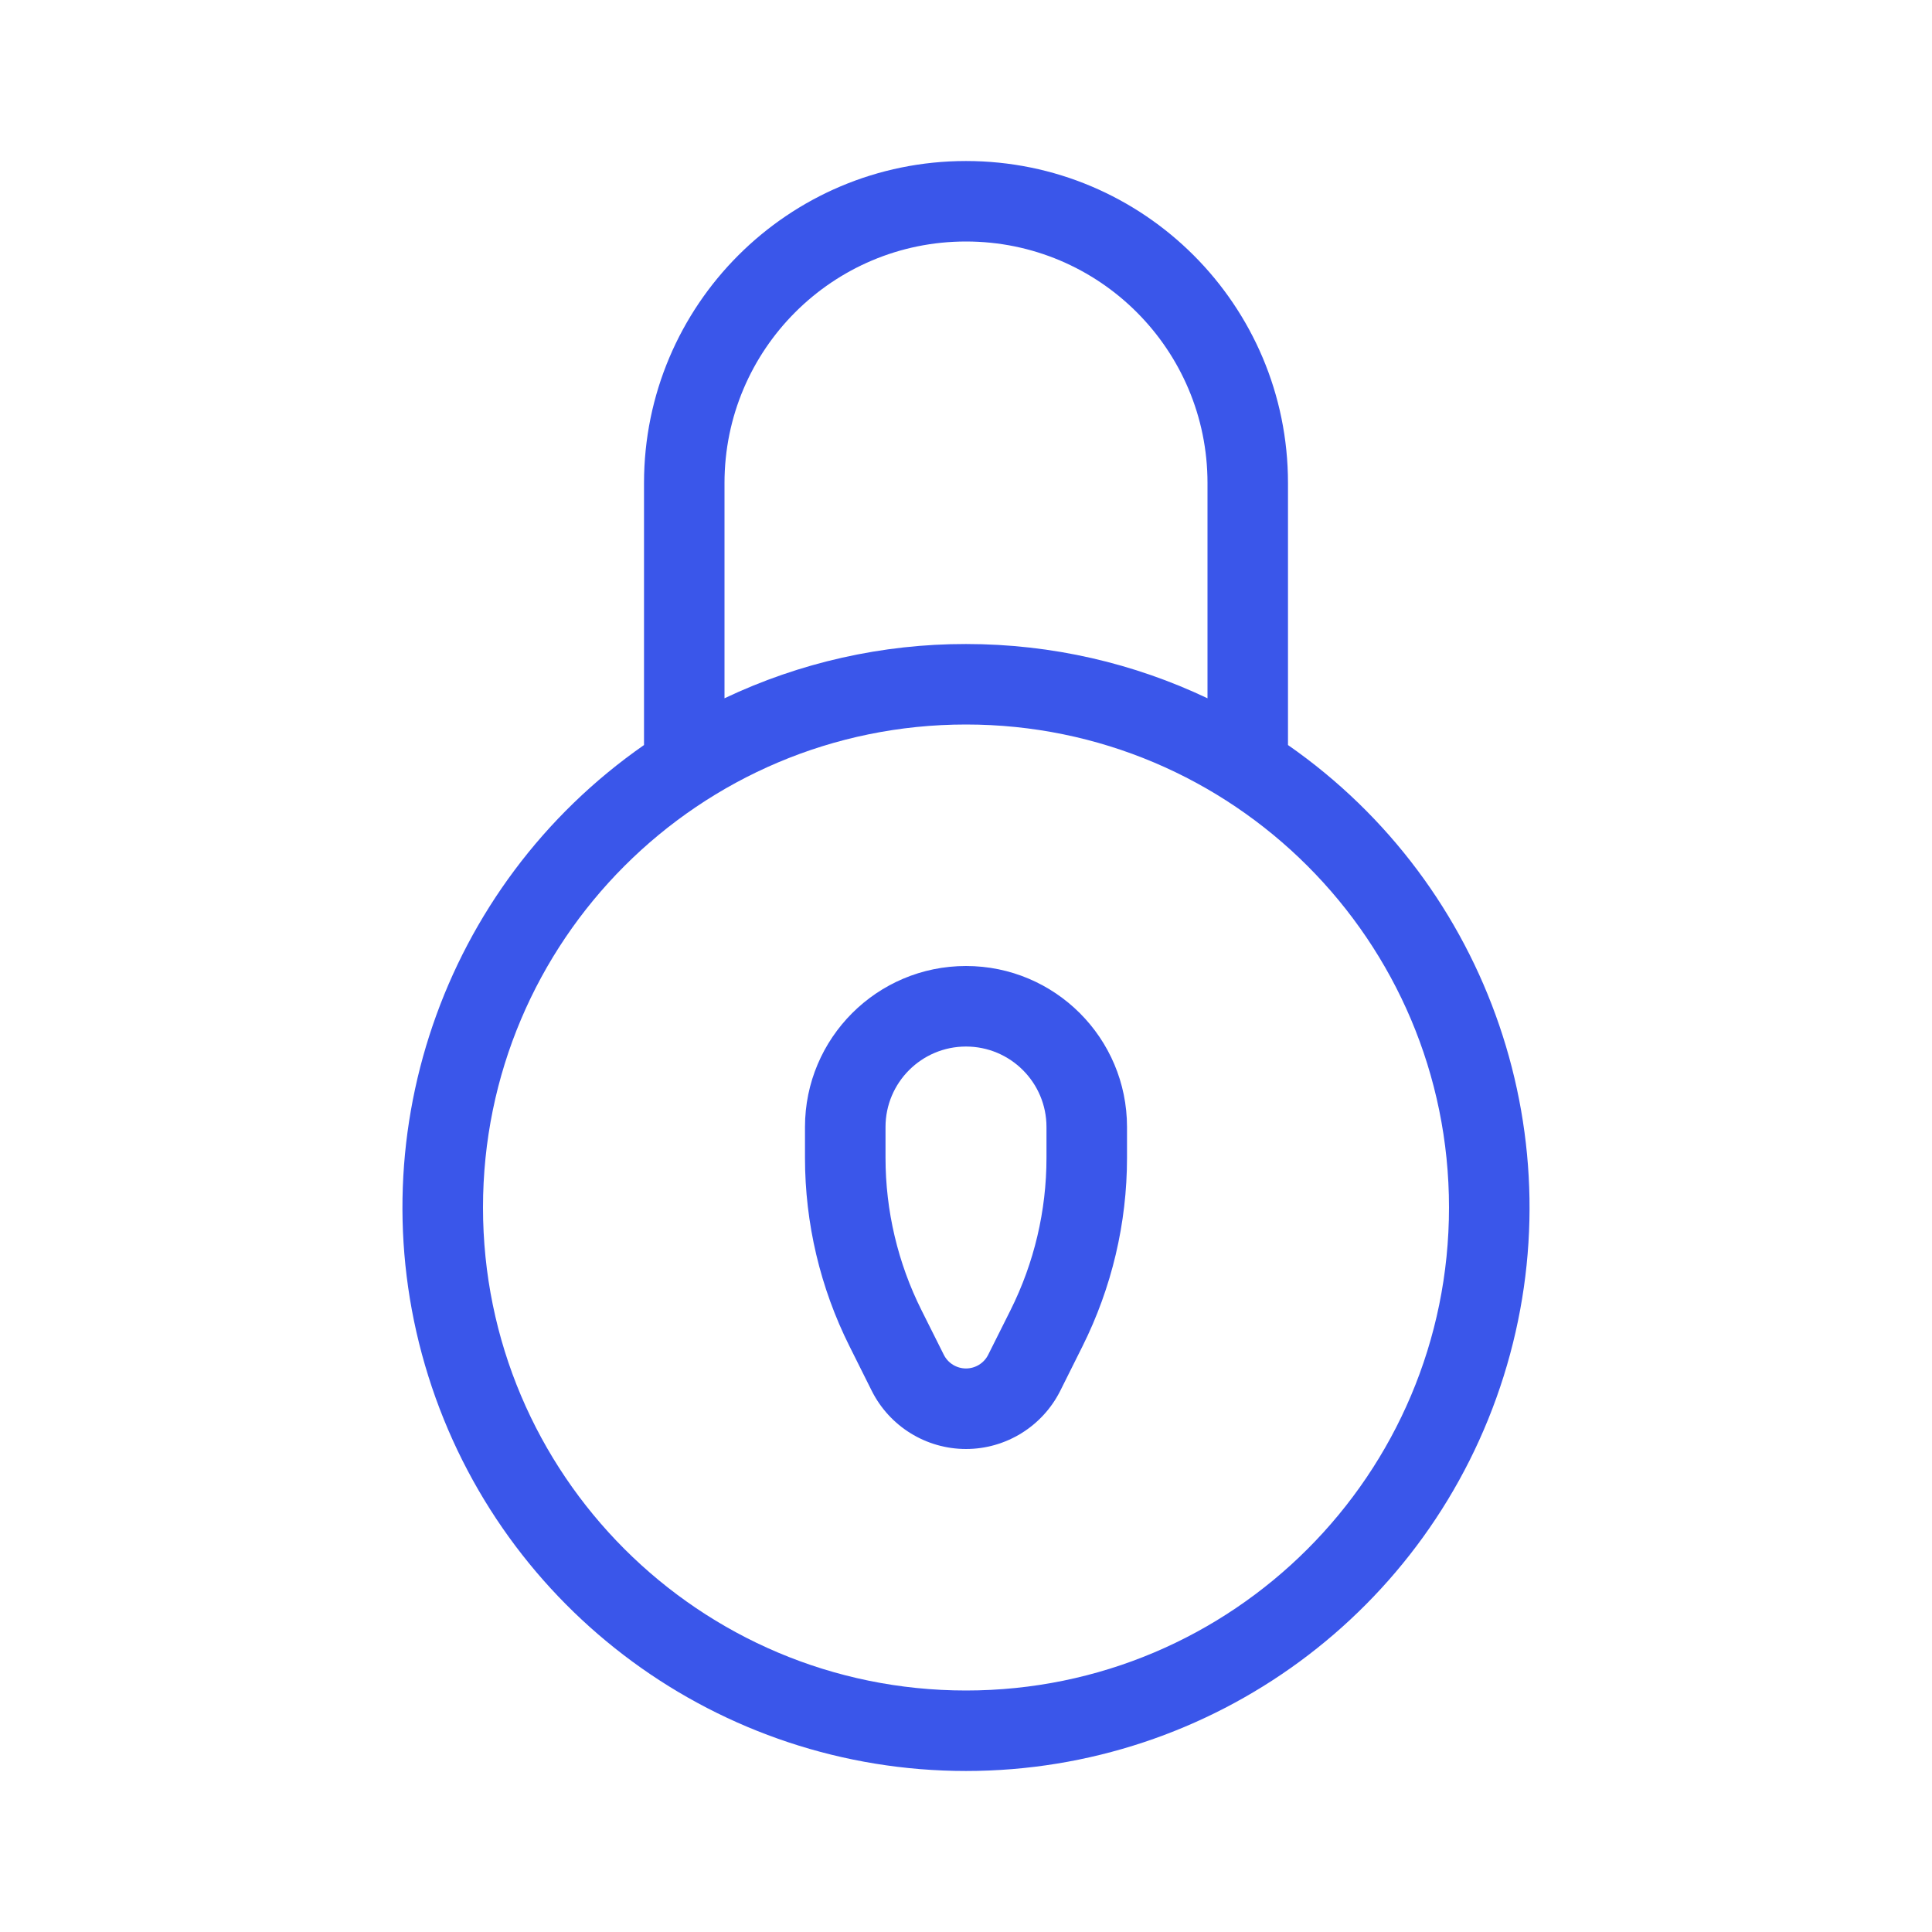 <svg width="35" height="35" viewBox="0 0 35 35" fill="none" xmlns="http://www.w3.org/2000/svg">
<g id="01) Icons / Line /  lock-alt">
<path id="lock-alt" fill-rule="evenodd" clip-rule="evenodd" d="M11.667 13.497V8.75C11.667 5.529 14.278 2.917 17.5 2.917C20.722 2.917 23.333 5.529 23.333 8.75V13.497C26.994 16.046 28.576 20.676 27.24 24.932C25.904 29.187 21.96 32.083 17.5 32.083C13.04 32.083 9.096 29.187 7.76 24.932C6.424 20.676 8.006 16.046 11.667 13.497ZM21.875 12.65V8.75C21.875 6.334 19.916 4.375 17.5 4.375C15.084 4.375 13.125 6.334 13.125 8.75V12.65C14.492 12.001 15.987 11.665 17.5 11.667C19.066 11.667 20.548 12.02 21.875 12.65ZM17.5 30.625C22.332 30.625 26.25 26.708 26.25 21.875C26.25 17.043 22.332 13.125 17.5 13.125C12.668 13.125 8.75 17.043 8.75 21.875C8.75 26.708 12.668 30.625 17.5 30.625ZM16.042 20.417V20.974C16.042 21.934 16.265 22.879 16.694 23.736L17.098 24.543C17.174 24.695 17.33 24.791 17.5 24.791C17.67 24.791 17.826 24.695 17.902 24.543L18.306 23.736C18.735 22.878 18.958 21.933 18.958 20.974V20.417C18.958 19.612 18.305 18.959 17.5 18.959C16.695 18.959 16.042 19.612 16.042 20.417ZM14.583 20.417C14.583 18.806 15.889 17.5 17.5 17.5C19.111 17.5 20.417 18.806 20.417 20.417V20.974C20.417 22.16 20.14 23.329 19.61 24.39L19.208 25.195C18.884 25.841 18.223 26.25 17.5 26.25C16.777 26.25 16.116 25.841 15.792 25.195L15.39 24.39C14.859 23.329 14.583 22.16 14.583 20.974V20.417Z" fill="#3A56EA"/>
</g>
</svg>
